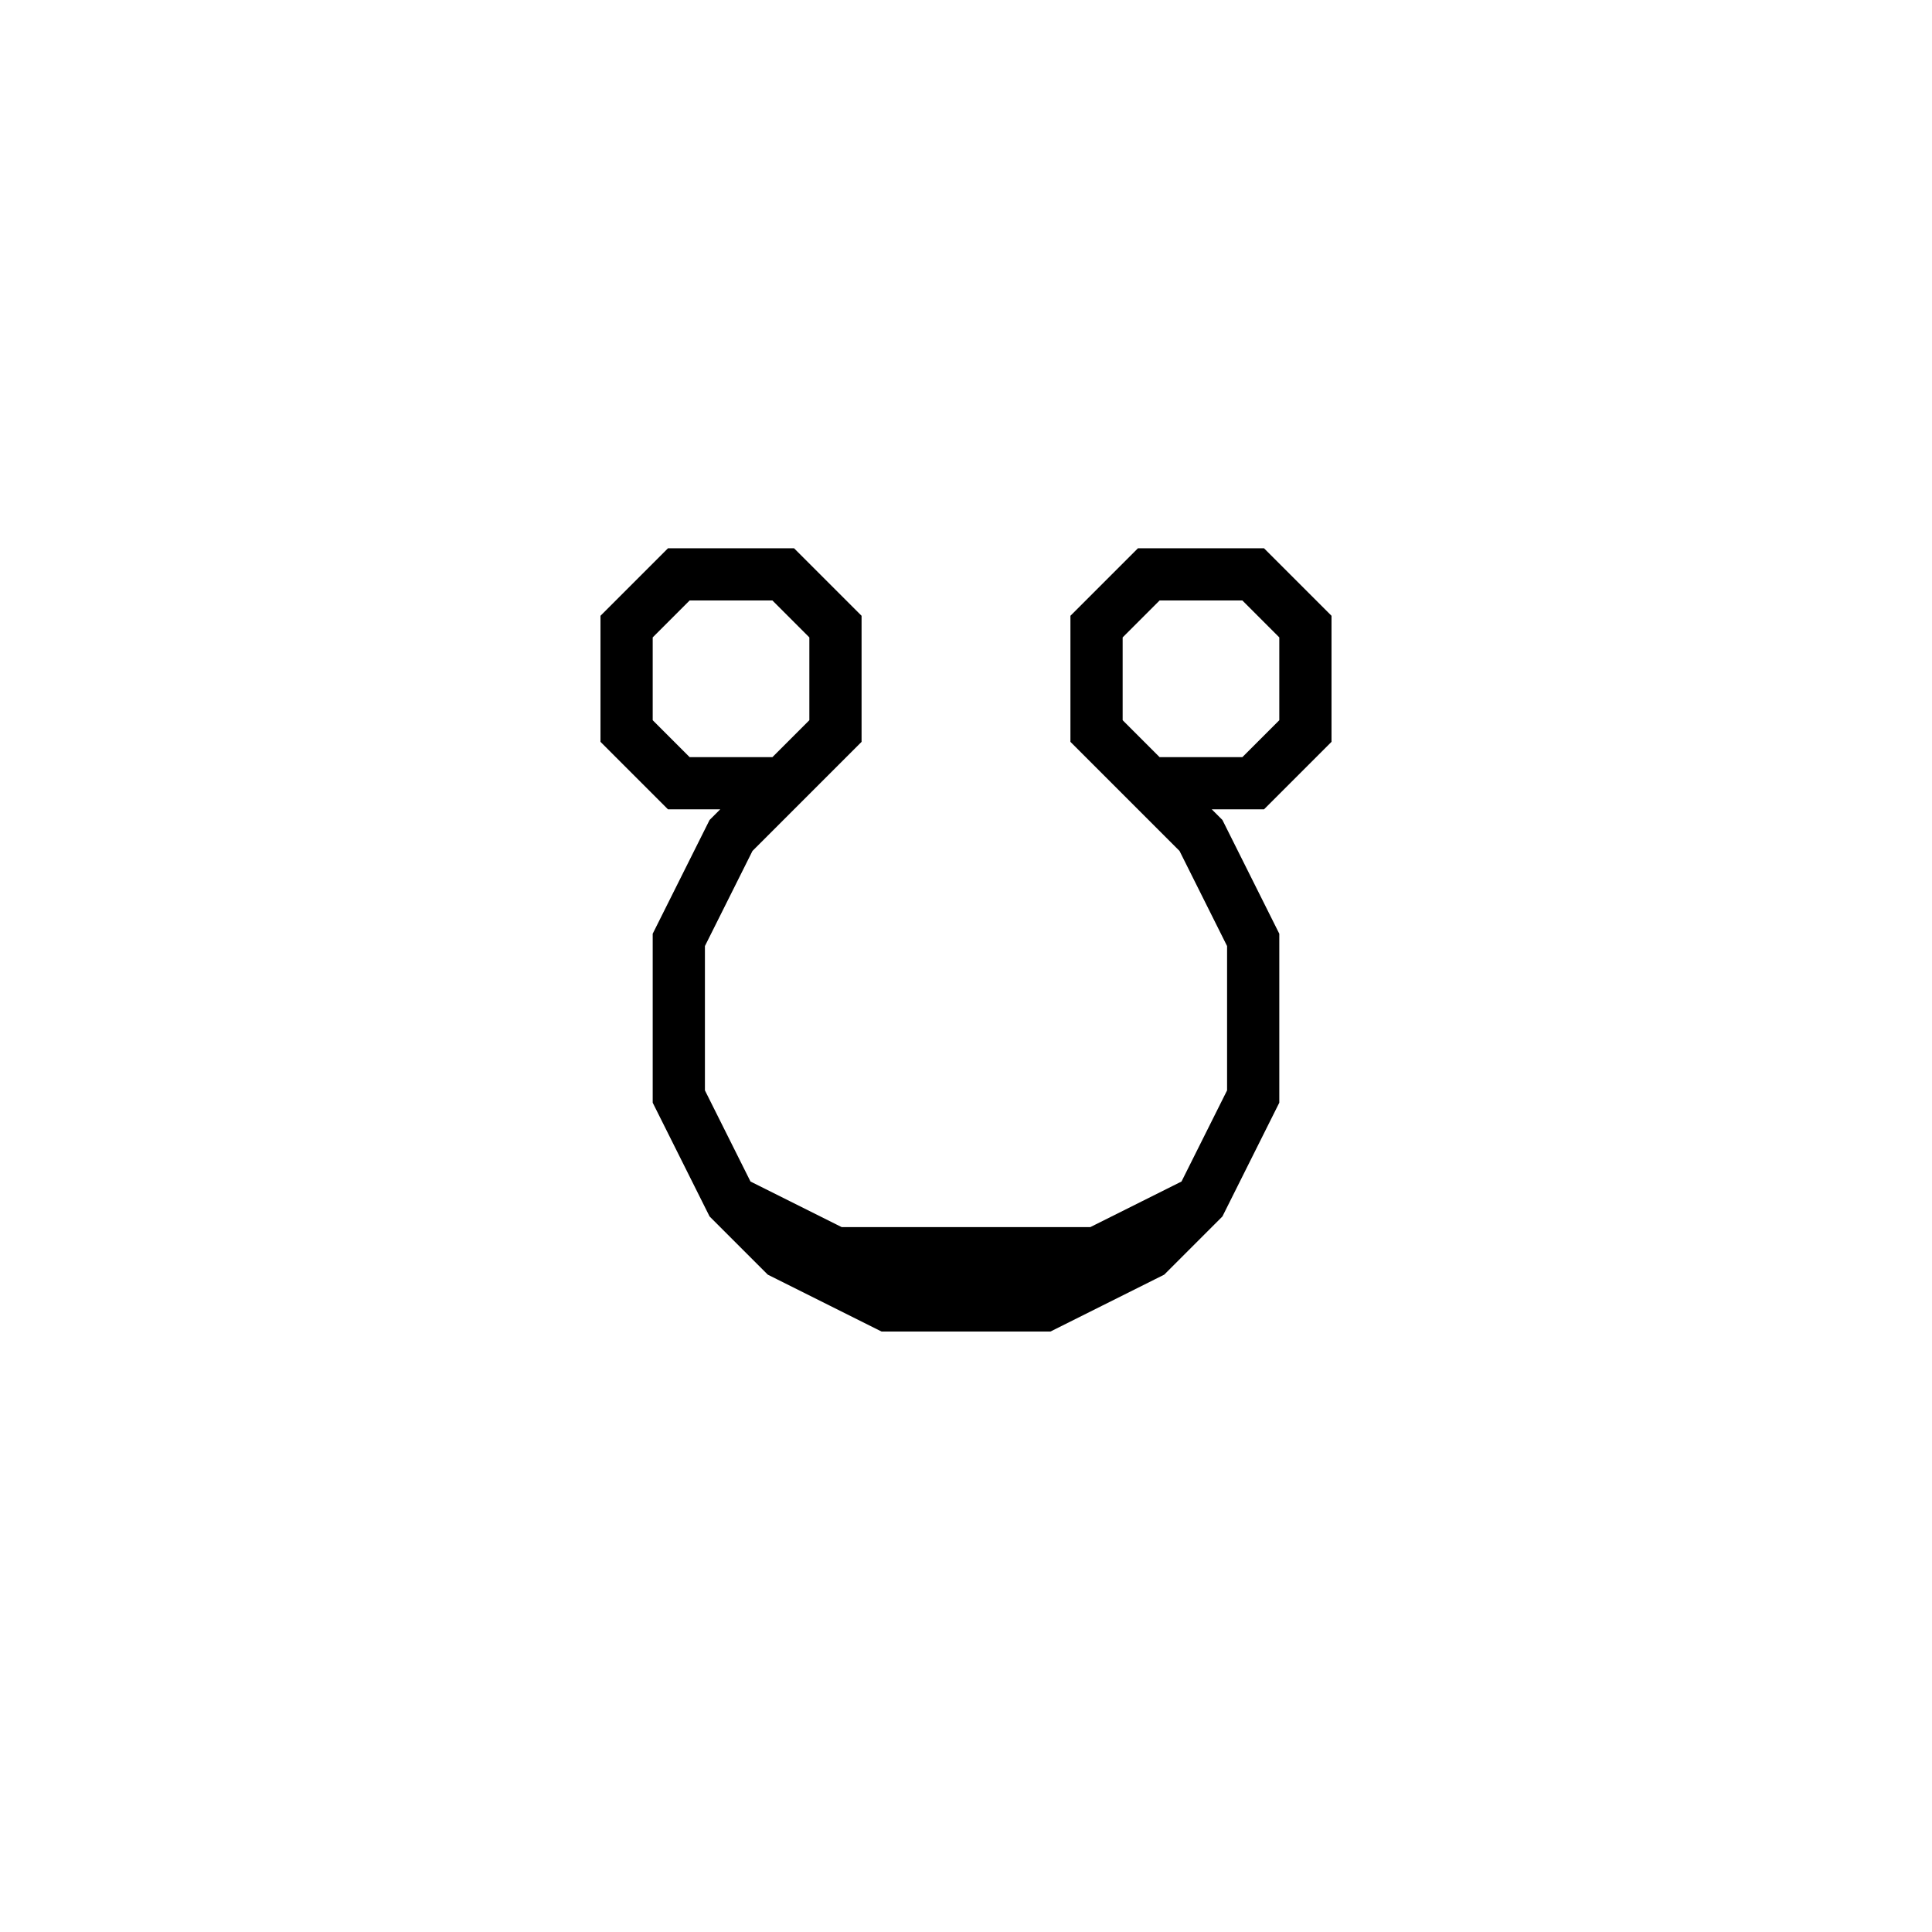 <svg xmlns='http://www.w3.org/2000/svg' 
xmlns:xlink='http://www.w3.org/1999/xlink' 
viewBox = '-18 -18 37 37' >
<path d = '
	M -3, -3
	L -5, -3
	L -6, -4
	L -6, -6
	L -5, -7
	L -3, -7
	L -2, -6
	L -2, -4
	L -4, -2
	L -5, 0
	L -5, 3
	L -4, 5
	L -3, 6
	L -1, 7
	L 2, 7
	L 4, 6
	L 5, 5
	L 6, 3
	L 6, 0
	L 5, -2
	L 3, -4
	L 3, -6
	L 4, -7
	L 6, -7
	L 7, -6
	L 7, -4
	L 6, -3
	L 4, -3

	M -4, 5
	L -2, 6
	L 3, 6
	L 5, 5

' fill='none' stroke='black' />
</svg>